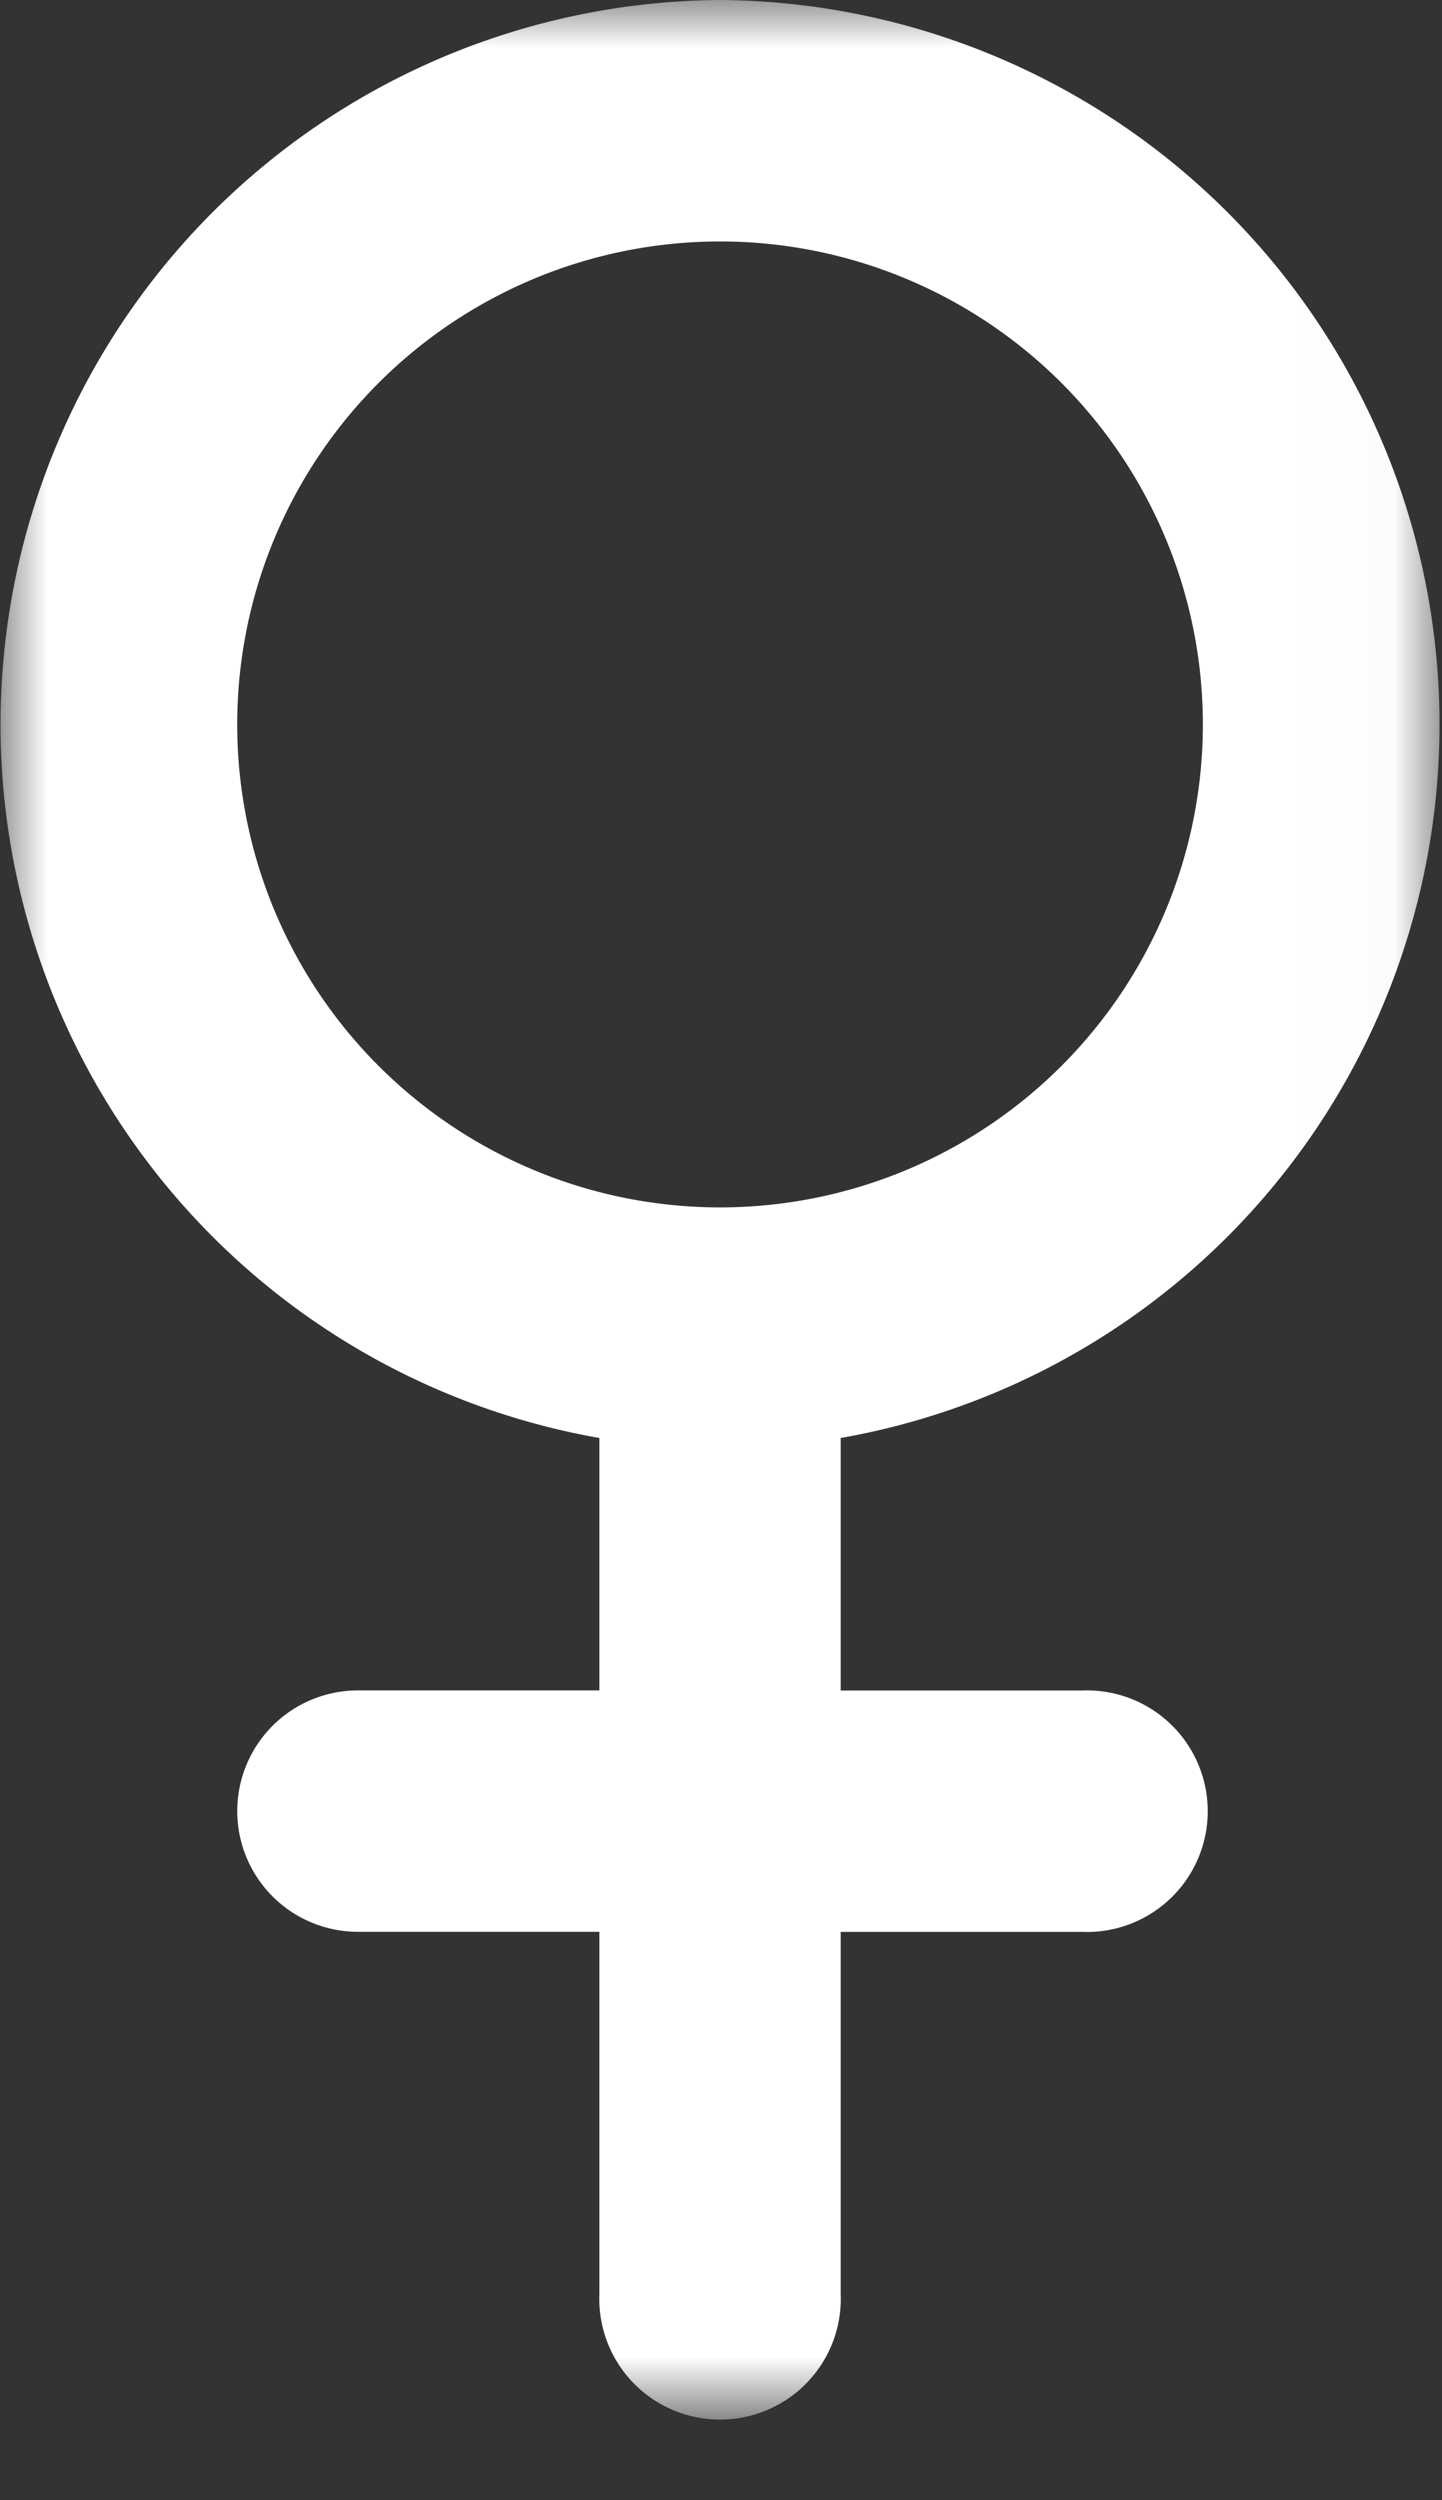 <svg xmlns="http://www.w3.org/2000/svg" xmlns:xlink="http://www.w3.org/1999/xlink" width="15" height="26" viewBox="0 0 15 26">
    <rect x="0" y="0" width="15" height="26" fill="#333333" stroke="none"/>
    <defs>
        <path id="a" d="M0 0h14.981v25.112H0z"/>
    </defs>
    <g fill="none" fill-rule="evenodd">
        <mask id="b" fill="#fff">
            <use xlink:href="#a"/>
        </mask>
        <path fill="#FFF" d="M7.49 12.556a5.022 5.022 0 1 1 0-10.045 5.022 5.022 0 0 1 0 10.045M7.49 0a7.534 7.534 0 0 0-1.255 14.954v2.625H3.723a1.255 1.255 0 1 0 0 2.51h2.512v3.767a1.256 1.256 0 1 0 2.51 0V20.09h2.512a1.256 1.256 0 1 0 0-2.51H8.745v-2.626A7.534 7.534 0 0 0 7.49 0" mask="url(#b)"/>
    </g>
</svg>
